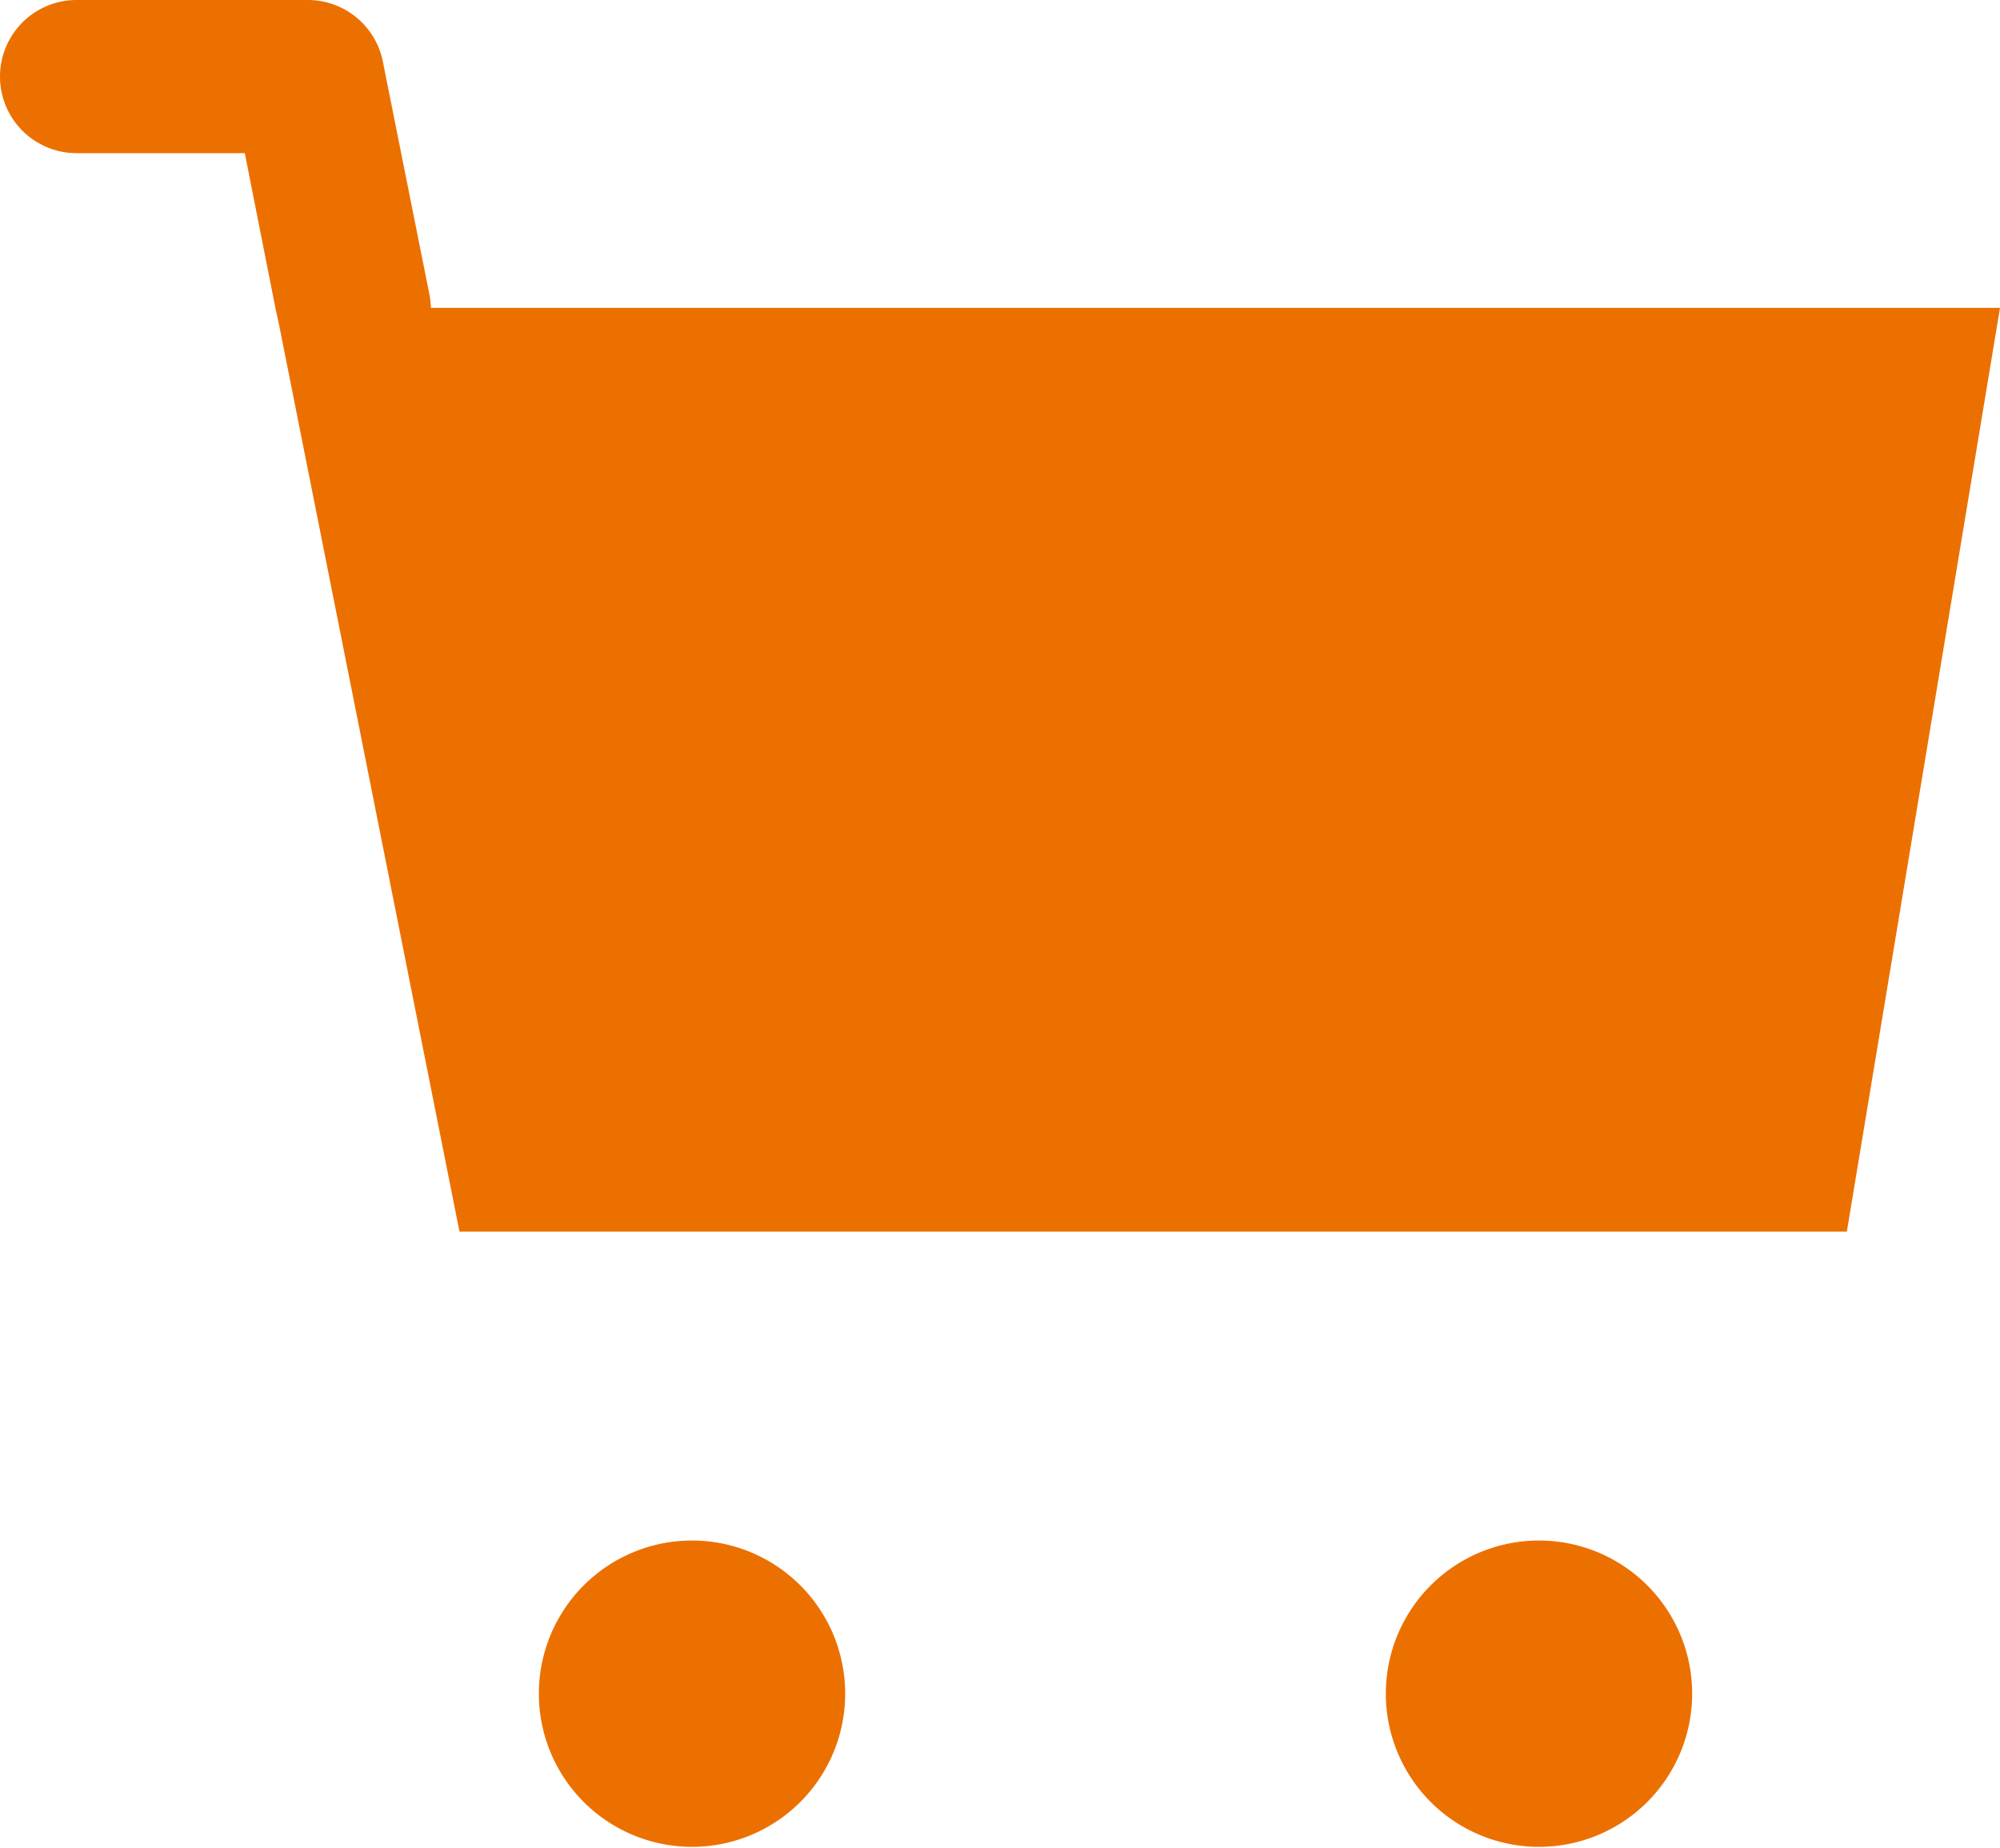 <svg xmlns="http://www.w3.org/2000/svg" viewBox="0 0 78.35 72.38"><defs><style>.cls-1{fill:#ec7000;}</style></defs><g id="Capa_2" data-name="Capa 2"><g id="Capa_1-2" data-name="Capa 1"><path class="cls-1" d="M78.35,12.06l-6,36.19H18L10.93,12.71l-.13-.59v0L9.59,6H3A3,3,0,1,1,3,0h9.05A3,3,0,0,1,15,2.42l1.82,9.1a3.31,3.31,0,0,1,.06.54Z"/><path class="cls-1" d="M33.11,66.35a6,6,0,1,1-6-6A6,6,0,0,1,33.11,66.35Z"/><path class="cls-1" d="M66.29,66.35a6,6,0,1,1-6-6A6,6,0,0,1,66.29,66.35Z"/></g></g></svg>